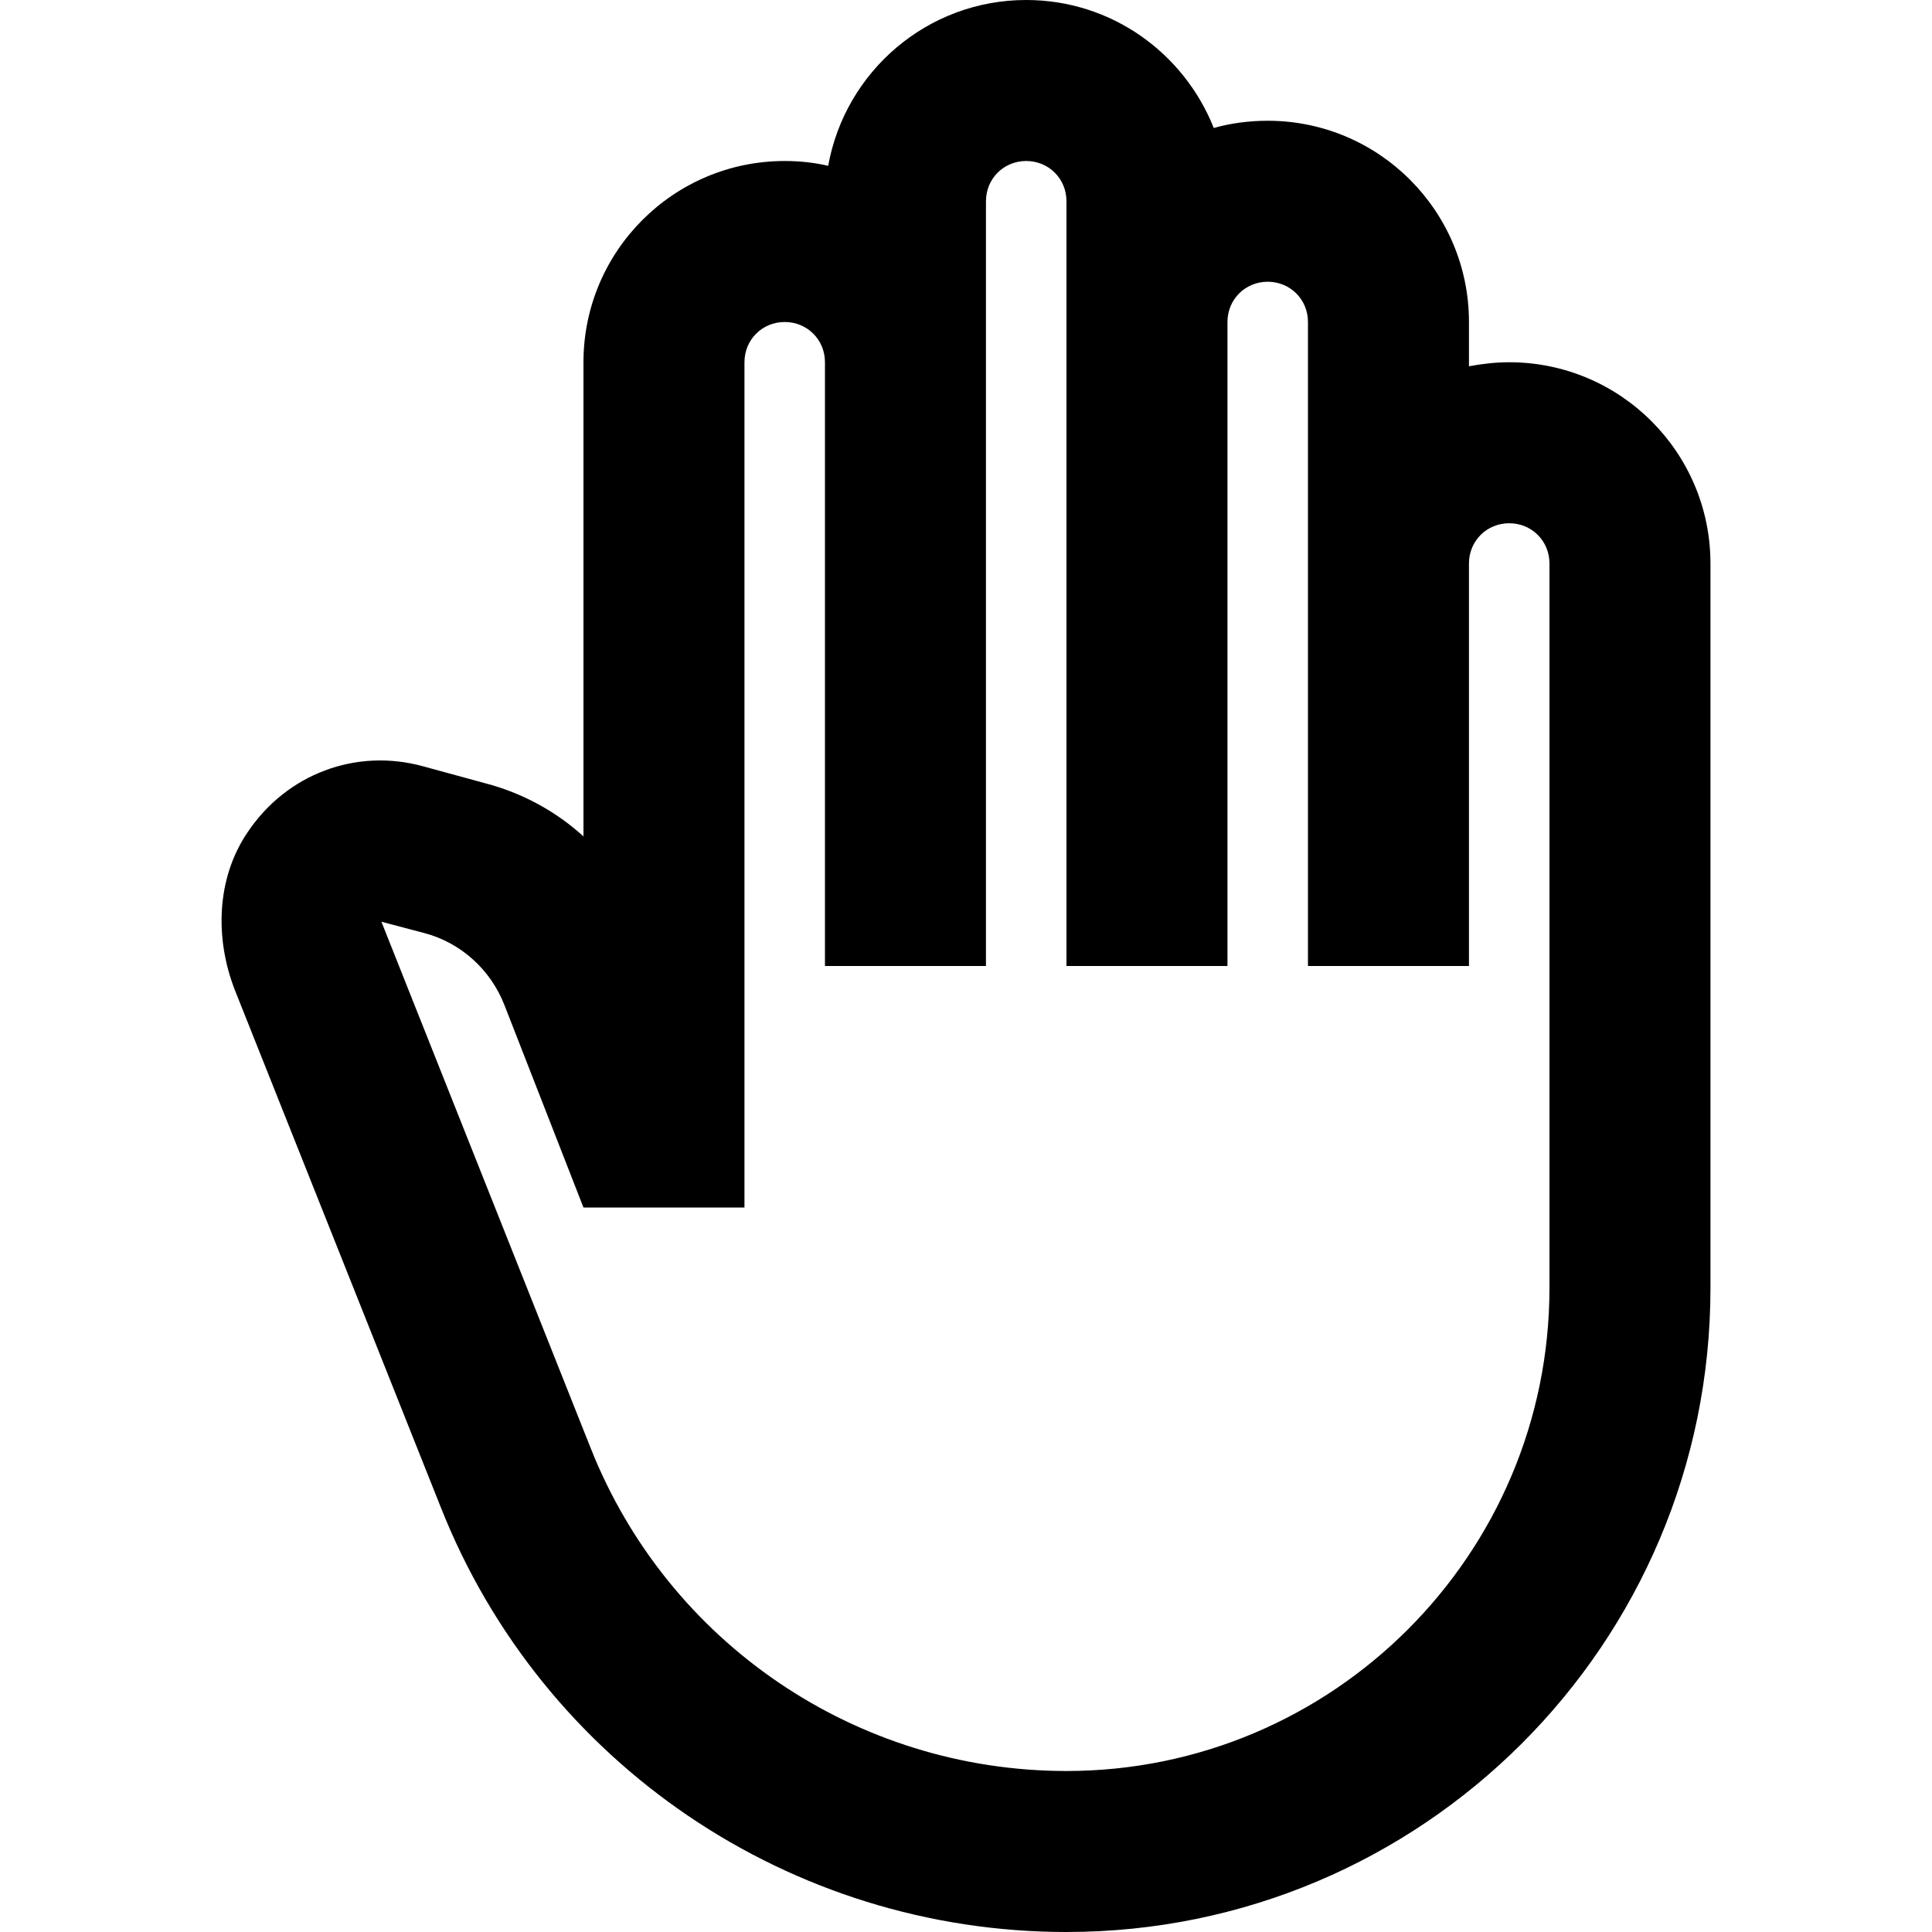 <svg  viewBox="0 0 24 24" fill="none" xmlns="http://www.w3.org/2000/svg">
<path d="M21.248 7C21.248 5.62 20.128 4.5 18.748 4.5C18.578 4.5 18.408 4.52 18.248 4.55V4C18.248 2.62 17.128 1.5 15.748 1.5C15.518 1.5 15.288 1.53 15.078 1.59C14.708 0.66 13.808 0 12.748 0C11.518 0 10.498 0.89 10.288 2.06C10.118 2.02 9.938 2 9.748 2C8.368 2 7.248 3.12 7.248 4.5V10.39C6.908 10.08 6.488 9.85 6.028 9.73L5.258 9.52C4.428 9.29 3.558 9.61 3.068 10.35C2.688 10.92 2.668 11.66 2.918 12.3L5.478 18.73C6.738 21.91 9.818 24 13.248 24C17.668 24 21.248 20.42 21.248 16V7ZM19.248 16C19.248 19.31 16.558 22 13.248 22C10.638 22 8.298 20.41 7.338 17.99L4.738 11.45L5.268 11.59C5.728 11.71 6.098 12.05 6.268 12.49L7.248 15H9.248V4.5C9.248 4.22 9.468 4 9.748 4C10.028 4 10.248 4.22 10.248 4.5V12H12.248V2.5C12.248 2.22 12.468 2 12.748 2C13.028 2 13.248 2.22 13.248 2.5V12H15.248V4C15.248 3.72 15.468 3.5 15.748 3.5C16.028 3.5 16.248 3.72 16.248 4V12H18.248V7C18.248 6.72 18.468 6.5 18.748 6.5C19.028 6.5 19.248 6.72 19.248 7V16Z" fill="currentColor"/>
</svg>
